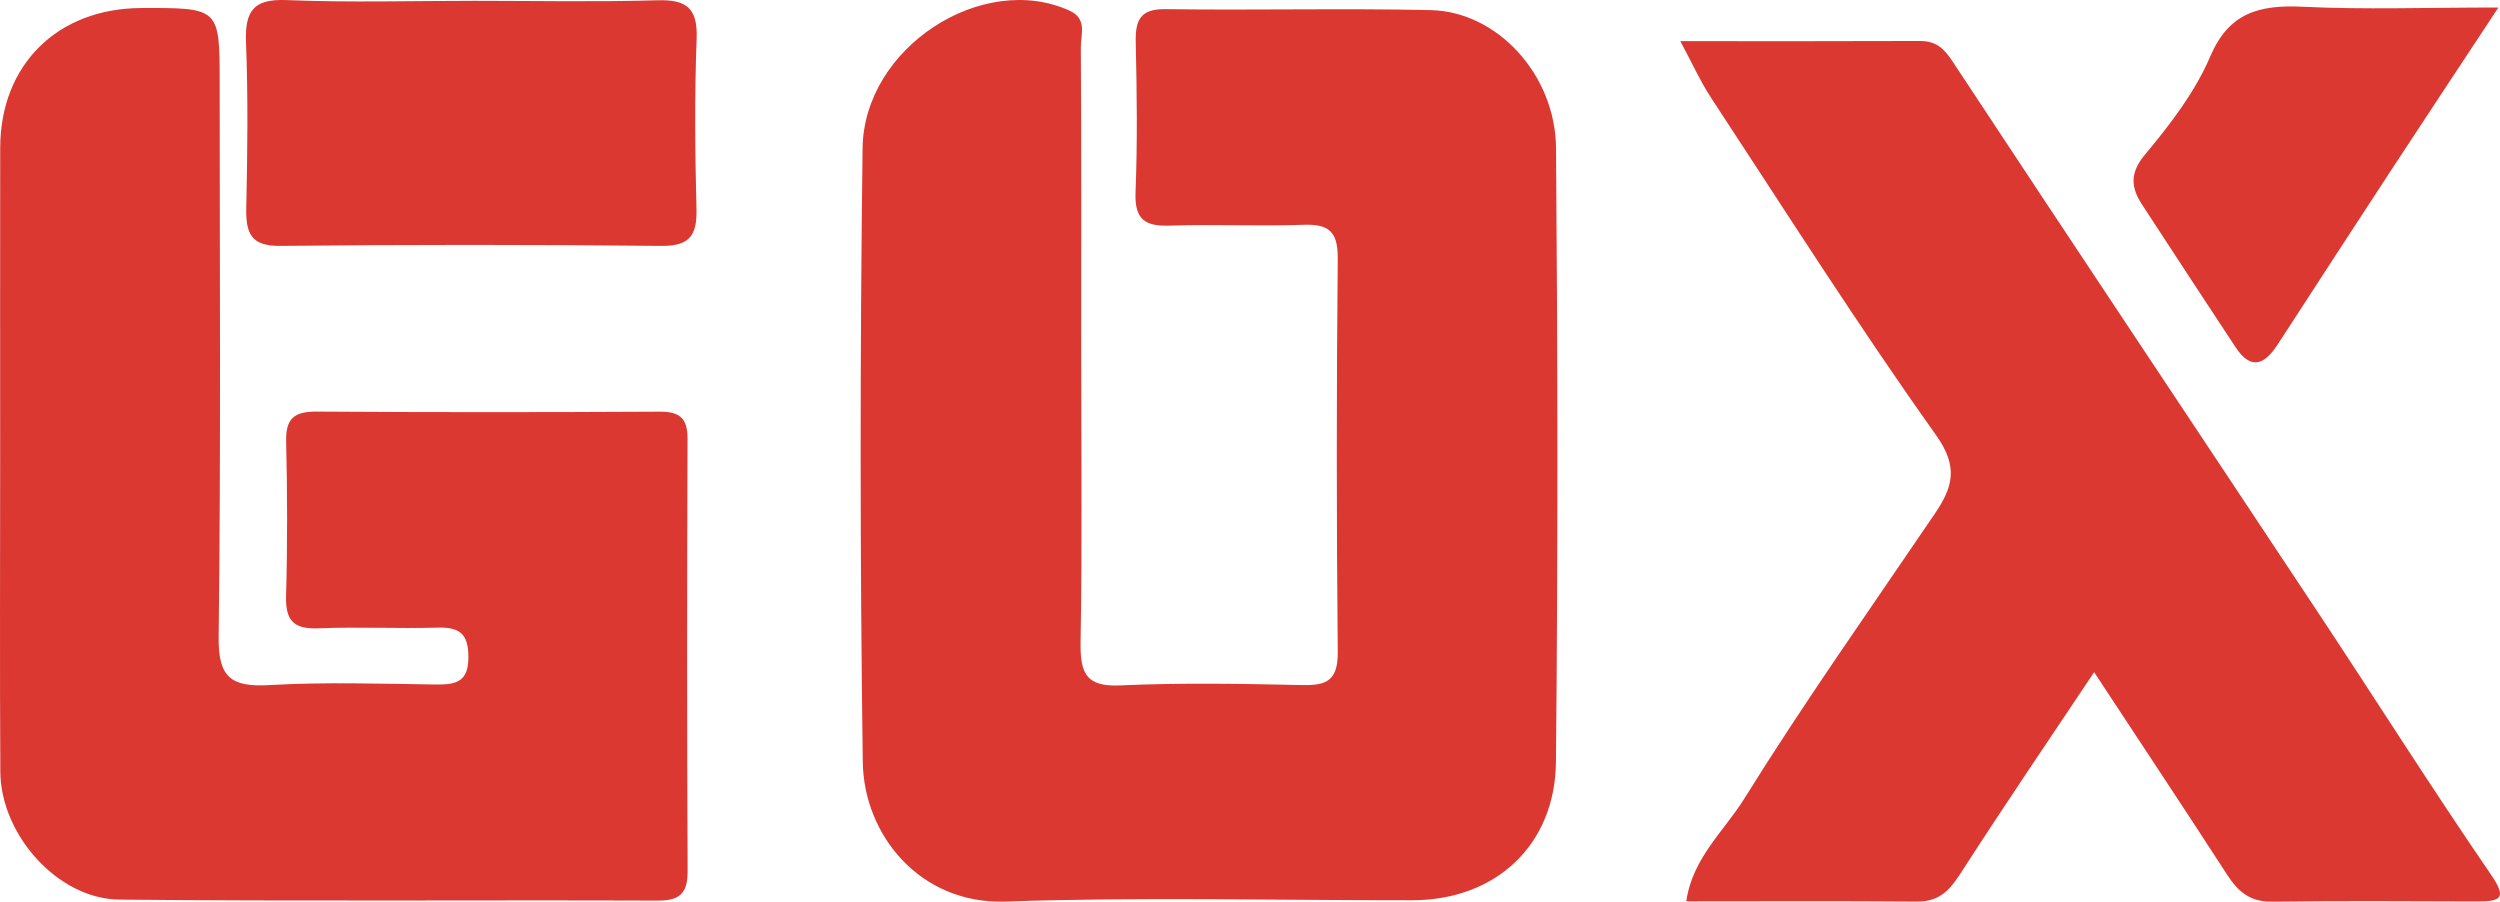 <?xml version="1.0" encoding="UTF-8"?>
<svg width="61px" height="22px" viewBox="0 0 61 22" version="1.1" xmlns="http://www.w3.org/2000/svg" xmlns:xlink="http://www.w3.org/1999/xlink">
    <!-- Generator: Sketch 51.3 (57544) - http://www.bohemiancoding.com/sketch -->
    <title>Group 13</title>
    <desc>Created with Sketch.</desc>
    <defs></defs>
    <g id="Page-2" stroke="none" stroke-width="1" fill="none" fill-rule="evenodd">
        <g id="Main-page---Unregistered-(hovered)" transform="translate(-54, -27)">
            <g id="Group-13" transform="translate(54, 27)">
                <path d="M26.381,8.466 C26.381,10.867 26.407,13.269 26.366,15.669 C26.354,16.423 26.498,16.762 27.327,16.724 C28.811,16.657 30.3,16.683 31.786,16.716 C32.378,16.728 32.648,16.597 32.641,15.906 C32.61,12.705 32.61,9.503 32.641,6.302 C32.647,5.623 32.396,5.464 31.793,5.485 C30.717,5.523 29.637,5.469 28.561,5.505 C27.967,5.525 27.68,5.385 27.707,4.695 C27.755,3.477 27.74,2.256 27.712,1.037 C27.699,0.477 27.829,0.213 28.446,0.223 C30.601,0.254 32.758,0.198 34.913,0.247 C36.53,0.283 37.952,1.818 37.967,3.613 C38.008,8.606 38.015,13.599 37.965,18.591 C37.944,20.635 36.483,21.963 34.463,21.966 C31.156,21.97 27.845,21.883 24.541,21.998 C22.443,22.071 21.076,20.367 21.052,18.595 C20.983,13.603 20.984,8.609 21.047,3.617 C21.078,1.15 23.981,-0.706 26.099,0.261 C26.536,0.46 26.37,0.844 26.372,1.149 C26.388,3.588 26.381,6.027 26.381,8.466" id="Fill-1" fill="#DC3832"></path>
                <g id="Group-5">
                    <polygon id="Clip-4" points="0 0.195 16.778 0.195 16.778 21.975 0 21.975"></polygon>
                    <path d="M0.004,11.048 C0.004,8.568 0.001,6.088 0.005,3.608 C0.008,1.581 1.399,0.205 3.444,0.196 C5.36,0.189 5.36,0.189 5.36,2.034 C5.36,6.536 5.391,11.038 5.335,15.54 C5.323,16.522 5.629,16.771 6.575,16.716 C7.927,16.638 9.288,16.684 10.644,16.702 C11.143,16.708 11.433,16.625 11.429,16.026 C11.426,15.465 11.217,15.299 10.679,15.314 C9.71,15.342 8.739,15.291 7.772,15.331 C7.153,15.357 6.964,15.13 6.98,14.54 C7.016,13.282 7.011,12.022 6.982,10.763 C6.97,10.214 7.177,10.04 7.724,10.043 C10.515,10.062 13.307,10.06 16.098,10.045 C16.597,10.042 16.778,10.215 16.776,10.709 C16.763,14.219 16.761,17.729 16.778,21.239 C16.781,21.771 16.616,21.977 16.052,21.975 C11.671,21.958 7.29,21.995 2.909,21.95 C1.41,21.934 0.018,20.368 0.008,18.831 C-0.007,16.237 0.004,13.642 0.004,11.048" id="Fill-3" fill="#DC3832"></path>
                </g>
                <path d="M41,1.004 C43.076,1.004 44.96,1.008 46.844,1 C47.241,0.999 47.433,1.181 47.641,1.497 C50.592,5.973 53.57,10.432 56.532,14.902 C57.952,17.044 59.324,19.217 60.778,21.338 C61.185,21.932 61.013,21.997 60.418,21.995 C58.754,21.988 57.09,21.98 55.426,22 C54.882,22.006 54.598,21.737 54.339,21.338 C53.287,19.715 52.216,18.102 51.097,16.401 C49.992,18.056 48.925,19.624 47.899,21.216 C47.623,21.644 47.384,22.003 46.78,21.998 C44.925,21.982 43.069,21.992 41.146,21.992 C41.292,20.943 42.069,20.275 42.554,19.497 C44.026,17.131 45.642,14.846 47.209,12.535 C47.641,11.897 47.798,11.403 47.243,10.622 C45.326,7.927 43.557,5.136 41.743,2.375 C41.489,1.988 41.3,1.561 41,1.004" id="Fill-6" fill="#DC3832"></path>
                <path d="M11.578,0.02 C13.065,0.02 14.553,0.05 16.039,0.007 C16.737,-0.013 17.027,0.183 16.998,0.944 C16.946,2.325 16.958,3.71 16.994,5.092 C17.011,5.746 16.827,6.006 16.139,6 C13.038,5.968 9.936,5.967 6.835,6 C6.115,6.007 5.995,5.683 6.009,5.064 C6.038,3.725 6.055,2.383 6.003,1.045 C5.972,0.274 6.177,-0.031 6.99,0.002 C8.517,0.065 10.048,0.02 11.578,0.02" id="Fill-8" fill="#DC3832"></path>
                <g id="Group-12" transform="translate(52, 0)">
                    <polygon id="Clip-11" points="0.059 0.157 8.961 0.157 8.961 8.842 0.059 8.842"></polygon>
                    <path d="M8.961,0.183 C8.018,1.613 7.219,2.818 6.427,4.027 C5.475,5.481 4.527,6.937 3.582,8.395 C3.265,8.884 2.935,9.06 2.545,8.468 C1.784,7.312 1.023,6.156 0.269,4.996 C-0.006,4.574 -0.042,4.224 0.344,3.764 C0.959,3.03 1.563,2.237 1.931,1.376 C2.387,0.308 3.123,0.112 4.199,0.165 C5.686,0.238 7.18,0.183 8.961,0.183" id="Fill-10" fill="#DC3832"></path>
                </g>
            </g>
        </g>
    </g>
</svg>
